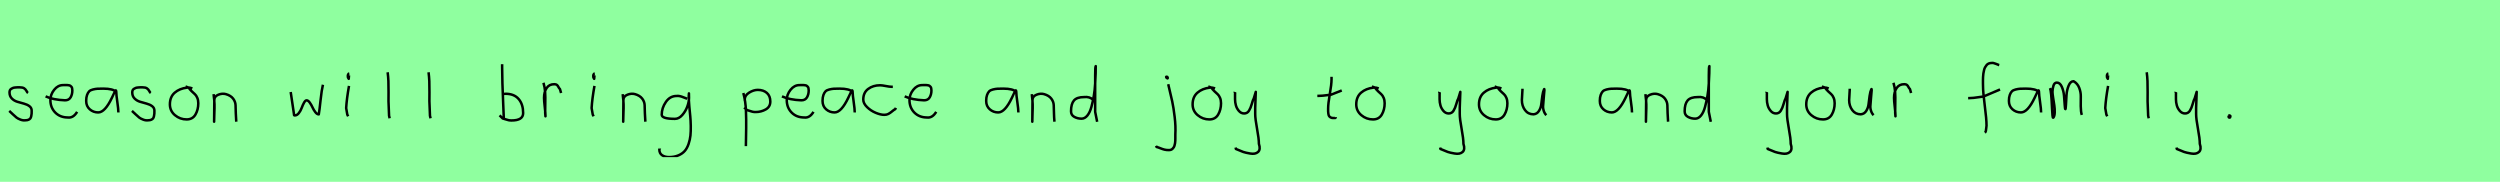 <?xml version="1.0" encoding="utf-8" standalone="no"?>
<!DOCTYPE svg PUBLIC "-//W3C//DTD SVG 1.1//EN"
  "http://www.w3.org/Graphics/SVG/1.1/DTD/svg11.dtd">
<svg xmlns:xlink="http://www.w3.org/1999/xlink" width="990pt" height="72pt" viewBox="0 0 990 72" xmlns="http://www.w3.org/2000/svg" version="1.1">
 <defs>
  <style type="text/css">*{stroke-linejoin: round; stroke-linecap: butt}</style>
 </defs>
 <g id="figure_1">
  <g id="patch_1">
   <path d="M 0 72 
L 990 72 
L 990 0 
L 0 0 
z
" style="fill: #8fff9f"/>
  </g>
  <g id="axes_1">
   <g id="patch_2">
    <path d="M 3.657 43.918 
Q 3.957 44.18 4.97 45.155 
Q 5.982 46.13 6.544 46.561 
Q 7.107 46.992 8.137 47.386 
Q 9.168 47.779 10.181 47.629 
Q 10.855 47.629 11.324 47.404 
Q 11.793 47.179 12.018 46.879 
Q 12.243 46.58 12.374 45.98 
Q 12.505 45.38 12.524 44.967 
Q 12.543 44.555 12.543 43.805 
Q 12.543 42.718 11.643 42.043 
Q 10.743 41.368 9.45 41.031 
Q 8.156 40.694 6.863 40.3 
Q 5.569 39.906 4.67 38.988 
Q 3.77 38.069 3.77 36.607 
Q 3.77 36.082 3.939 35.726 
Q 4.107 35.37 4.501 35.145 
Q 4.895 34.92 5.176 34.808 
Q 5.457 34.695 6.113 34.639 
Q 6.769 34.583 6.957 34.583 
Q 7.144 34.583 7.819 34.583 
Q 9.018 34.583 9.6 34.995 
Q 10.181 35.408 10.499 36.026 
Q 10.818 36.645 11.08 36.832 
" clip-path="url(#p90240d8241)" style="fill: none; stroke: #000000; stroke-linejoin: miter"/>
   </g>
  </g>
  <g id="axes_2">
   <g id="patch_3">
    <path d="M 18.058 38.161 
Q 21.03 39.536 25.749 39.721 
Q 27.272 39.721 27.96 38.551 
Q 28.647 37.381 28.647 35.82 
Q 28.647 35.3 28.554 34.91 
Q 28.461 34.52 28.22 34.297 
Q 27.978 34.074 27.811 33.944 
Q 27.644 33.814 27.198 33.758 
Q 26.752 33.702 26.548 33.684 
Q 26.344 33.665 25.768 33.684 
Q 25.192 33.702 24.969 33.702 
Q 22.925 33.702 21.439 35.578 
Q 19.953 37.455 19.953 39.61 
Q 19.953 42.62 21.885 44.57 
Q 23.817 46.521 26.864 46.521 
Q 29.019 46.818 30.542 44.292 
" clip-path="url(#pf41ec0245a)" style="fill: none; stroke: #000000; stroke-linejoin: miter"/>
   </g>
  </g>
  <g id="axes_3">
   <g id="patch_4">
    <path d="M 46.044 36.442 
Q 44.835 35.095 40.863 35.095 
Q 39.343 35.095 38.566 35.146 
Q 37.788 35.198 36.787 35.44 
Q 35.785 35.682 35.301 36.183 
Q 34.818 36.684 34.472 37.616 
Q 34.127 38.549 34.127 39.965 
Q 34.127 42.037 35.543 43.281 
Q 36.959 44.524 38.894 44.524 
Q 41.554 44.524 44.317 38.721 
Q 45.664 35.855 45.664 35.82 
Q 46.009 35.578 46.044 36.442 
Q 46.044 37.513 46.458 40.362 
Q 46.873 43.212 46.873 44.524 
" clip-path="url(#pe343e2cf0d)" style="fill: none; stroke: #000000; stroke-linejoin: miter"/>
   </g>
  </g>
  <g id="axes_4">
   <g id="patch_5">
    <path d="M 52.257 43.918 
Q 52.557 44.18 53.57 45.155 
Q 54.582 46.13 55.144 46.561 
Q 55.707 46.992 56.737 47.386 
Q 57.768 47.779 58.781 47.629 
Q 59.455 47.629 59.924 47.404 
Q 60.393 47.179 60.618 46.879 
Q 60.843 46.58 60.974 45.98 
Q 61.105 45.38 61.124 44.967 
Q 61.143 44.555 61.143 43.805 
Q 61.143 42.718 60.243 42.043 
Q 59.343 41.368 58.05 41.031 
Q 56.756 40.694 55.463 40.3 
Q 54.169 39.906 53.27 38.988 
Q 52.37 38.069 52.37 36.607 
Q 52.37 36.082 52.539 35.726 
Q 52.707 35.37 53.101 35.145 
Q 53.495 34.92 53.776 34.808 
Q 54.057 34.695 54.713 34.639 
Q 55.369 34.583 55.557 34.583 
Q 55.744 34.583 56.419 34.583 
Q 57.618 34.583 58.2 34.995 
Q 58.781 35.408 59.099 36.026 
Q 59.418 36.645 59.68 36.832 
" clip-path="url(#pa40ff4442a)" style="fill: none; stroke: #000000; stroke-linejoin: miter"/>
   </g>
  </g>
  <g id="axes_5">
   <g id="patch_6">
    <path d="M 76.162 35.033 
Q 75.112 34.583 74.137 34.695 
Q 71.1 35.033 69.189 36.701 
Q 67.277 38.369 67.277 41.331 
Q 67.277 43.918 69.282 45.605 
Q 71.288 47.292 73.912 47.292 
Q 76.274 47.292 77.399 45.361 
Q 78.523 43.43 78.523 40.881 
Q 78.523 39.644 78.111 38.707 
Q 77.699 37.769 77.174 37.301 
Q 76.649 36.832 75.899 36.12 
Q 75.149 35.408 74.7 34.695 
L 73.462 34.245 
" clip-path="url(#pf227f9f84a)" style="fill: none; stroke: #000000; stroke-linejoin: miter"/>
   </g>
  </g>
  <g id="axes_6">
   <g id="patch_7">
    <path d="M 84.639 37.282 
L 84.639 37.844 
Q 84.901 39.869 84.939 41.312 
Q 84.976 42.756 84.882 44.668 
Q 84.789 46.58 84.789 48.192 
L 84.864 39.644 
Q 84.864 38.144 86.457 37.507 
Q 88.05 36.87 89.475 37.282 
Q 91.387 37.844 92.305 39.044 
Q 93.224 40.244 93.28 41.668 
Q 93.336 43.093 93.374 44.818 
Q 93.411 46.542 93.561 48.192 
" clip-path="url(#p582648a079)" style="fill: none; stroke: #000000; stroke-linejoin: miter"/>
   </g>
  </g>
  <g id="axes_7"/>
  <g id="axes_8">
   <g id="patch_8">
    <path d="M 115.116 36.438 
L 116.352 44.778 
Q 116.455 45.567 116.455 45.602 
Q 116.455 45.705 116.764 45.705 
Q 117.622 45.705 118.342 44.778 
Q 119.063 43.851 119.475 42.719 
Q 119.887 41.586 120.402 40.659 
Q 120.917 39.733 121.397 39.733 
Q 122.015 39.733 122.65 40.608 
Q 123.285 41.483 123.748 42.513 
Q 124.211 43.542 124.881 44.418 
Q 125.55 45.293 126.236 45.293 
Q 126.511 43.783 126.94 39.698 
Q 127.369 35.614 127.884 33.555 
" clip-path="url(#p862bb43c0f)" style="fill: none; stroke: #000000; stroke-linejoin: miter"/>
   </g>
  </g>
  <g id="axes_9">
   <g id="patch_9">
    <path d="M 138.319 29.072 
Q 137.944 29.147 137.812 29.578 
Q 137.681 30.009 137.756 30.421 
Q 137.756 30.571 137.794 30.703 
Q 137.831 30.834 137.887 30.89 
Q 137.944 30.946 138 31.04 
Q 138.056 31.134 138.094 31.209 
L 138.206 29.859 
M 138.206 34.02 
Q 137.306 39.007 137.081 42.793 
L 137.531 45.38 
L 137.869 46.055 
" clip-path="url(#p4631441977)" style="fill: none; stroke: #000000; stroke-linejoin: miter"/>
   </g>
  </g>
  <g id="axes_10">
   <g id="patch_10">
    <path d="M 153.506 28.622 
Q 153.731 30.347 153.806 32.146 
Q 153.881 33.946 153.863 36.551 
Q 153.844 39.157 153.844 40.094 
Q 153.844 40.131 154.069 45.83 
L 154.294 46.842 
" clip-path="url(#p9c6089b1f8)" style="fill: none; stroke: #000000; stroke-linejoin: miter"/>
   </g>
  </g>
  <g id="axes_11">
   <g id="patch_11">
    <path d="M 169.706 28.622 
Q 169.931 30.347 170.006 32.146 
Q 170.081 33.946 170.063 36.551 
Q 170.044 39.157 170.044 40.094 
Q 170.044 40.131 170.269 45.83 
L 170.494 46.842 
" clip-path="url(#p99ed7c2473)" style="fill: none; stroke: #000000; stroke-linejoin: miter"/>
   </g>
  </g>
  <g id="axes_12"/>
  <g id="axes_13">
   <g id="patch_12">
    <path d="M 198.957 37.245 
Q 200.007 37.207 200.194 37.132 
Q 203.606 37.132 205.387 39.213 
Q 207.167 41.293 207.167 44.78 
Q 207.167 47.704 202.556 47.704 
Q 201.919 47.704 201.375 47.592 
Q 200.832 47.479 200.194 47.254 
Q 199.557 47.029 199.07 46.917 
L 197.833 45.68 
M 198.845 25.435 
L 198.845 26.56 
Q 198.845 29.409 198.957 33.008 
Q 199.07 36.607 199.257 40.9 
Q 199.445 45.192 199.52 47.142 
" clip-path="url(#pf73eeac438)" style="fill: none; stroke: #000000; stroke-linejoin: miter"/>
   </g>
  </g>
  <g id="axes_14">
   <g id="patch_13">
    <path d="M 215.213 32.783 
Q 215.738 34.508 215.87 36.457 
Q 216.001 38.407 215.926 40.956 
Q 215.851 43.505 215.888 44.705 
L 216.001 46.055 
L 216.001 45.83 
Q 216.001 44.668 215.72 42.306 
Q 215.438 39.944 215.438 38.744 
Q 215.438 36.42 216.451 34.883 
Q 217.463 33.346 219.487 33.346 
Q 220.2 33.346 220.537 33.627 
Q 220.874 33.908 221.137 34.433 
Q 221.399 34.958 221.737 35.258 
L 222.187 36.832 
" clip-path="url(#pa589fbca7a)" style="fill: none; stroke: #000000; stroke-linejoin: miter"/>
   </g>
  </g>
  <g id="axes_15">
   <g id="patch_14">
    <path d="M 235.519 29.072 
Q 235.144 29.147 235.012 29.578 
Q 234.881 30.009 234.956 30.421 
Q 234.956 30.571 234.994 30.703 
Q 235.031 30.834 235.087 30.89 
Q 235.144 30.946 235.2 31.04 
Q 235.256 31.134 235.294 31.209 
L 235.406 29.859 
M 235.406 34.02 
Q 234.506 39.007 234.281 42.793 
L 234.731 45.38 
L 235.069 46.055 
" clip-path="url(#p8783d3744d)" style="fill: none; stroke: #000000; stroke-linejoin: miter"/>
   </g>
  </g>
  <g id="axes_16">
   <g id="patch_15">
    <path d="M 246.639 37.282 
L 246.639 37.844 
Q 246.901 39.869 246.939 41.312 
Q 246.976 42.756 246.882 44.668 
Q 246.789 46.58 246.789 48.192 
L 246.864 39.644 
Q 246.864 38.144 248.457 37.507 
Q 250.05 36.87 251.475 37.282 
Q 253.387 37.844 254.305 39.044 
Q 255.224 40.244 255.28 41.668 
Q 255.336 43.093 255.374 44.818 
Q 255.411 46.542 255.561 48.192 
" clip-path="url(#p79b3ee7f52)" style="fill: none; stroke: #000000; stroke-linejoin: miter"/>
   </g>
  </g>
  <g id="axes_17">
   <g id="patch_16">
    <path d="M 272.087 39.096 
Q 271.832 39.024 270.868 38.623 
Q 269.903 38.223 269.248 38.077 
Q 268.592 37.931 267.937 38.004 
Q 265.316 38.004 263.678 40.389 
Q 262.04 42.773 262.04 45.431 
Q 262.04 47.069 267.282 47.069 
Q 268.847 47.069 270.176 45.558 
Q 271.505 44.047 272.178 42.173 
Q 272.852 40.298 272.852 38.769 
Q 272.852 37.276 272.815 36.985 
L 272.742 38.077 
Q 272.742 38.55 272.742 38.987 
Q 272.779 40.189 272.979 42.282 
Q 273.179 44.375 273.343 46.05 
Q 273.507 47.724 273.543 49.872 
Q 273.58 52.02 273.416 53.658 
Q 273.252 55.296 272.688 56.971 
Q 272.124 58.646 271.195 59.738 
Q 270.267 60.83 268.665 61.522 
Q 267.063 62.213 264.916 62.213 
Q 263.277 62.213 262.185 61.467 
Q 261.093 60.721 261.093 59.155 
Q 261.02 58.937 261.057 58.937 
Q 261.093 58.937 261.202 58.937 
Q 261.311 58.937 261.311 58.828 
" clip-path="url(#p4065c394a2)" style="fill: none; stroke: #000000; stroke-linejoin: miter"/>
   </g>
  </g>
  <g id="axes_18"/>
  <g id="axes_19">
   <g id="patch_17">
    <path d="M 294.92 39.869 
L 294.92 39.419 
Q 294.92 37.769 296.663 36.682 
Q 298.407 35.595 300.094 35.595 
Q 302.306 35.595 303.674 36.795 
Q 305.042 37.994 305.042 40.206 
Q 305.042 42.306 303.224 43.337 
Q 301.406 44.368 299.194 44.368 
Q 298.519 44.368 298.013 44.255 
Q 297.507 44.143 296.888 43.918 
Q 296.27 43.693 295.82 43.58 
L 294.695 42.568 
M 294.358 36.832 
Q 294.808 38.444 295.07 40.263 
Q 295.332 42.081 295.389 43.749 
Q 295.445 45.417 295.482 47.273 
Q 295.52 49.129 295.482 50.778 
L 295.37 57.864 
" clip-path="url(#pd3f13fd557)" style="fill: none; stroke: #000000; stroke-linejoin: miter"/>
   </g>
  </g>
  <g id="axes_20">
   <g id="patch_18">
    <path d="M 309.658 38.161 
Q 312.63 39.536 317.349 39.721 
Q 318.872 39.721 319.56 38.551 
Q 320.247 37.381 320.247 35.82 
Q 320.247 35.3 320.154 34.91 
Q 320.061 34.52 319.82 34.297 
Q 319.578 34.074 319.411 33.944 
Q 319.244 33.814 318.798 33.758 
Q 318.352 33.702 318.148 33.684 
Q 317.944 33.665 317.368 33.684 
Q 316.792 33.702 316.569 33.702 
Q 314.525 33.702 313.039 35.578 
Q 311.553 37.455 311.553 39.61 
Q 311.553 42.62 313.485 44.57 
Q 315.417 46.521 318.464 46.521 
Q 320.619 46.818 322.142 44.292 
" clip-path="url(#pf51945c5a0)" style="fill: none; stroke: #000000; stroke-linejoin: miter"/>
   </g>
  </g>
  <g id="axes_21">
   <g id="patch_19">
    <path d="M 337.644 36.442 
Q 336.435 35.095 332.463 35.095 
Q 330.943 35.095 330.166 35.146 
Q 329.388 35.198 328.387 35.44 
Q 327.385 35.682 326.901 36.183 
Q 326.418 36.684 326.072 37.616 
Q 325.727 38.549 325.727 39.965 
Q 325.727 42.037 327.143 43.281 
Q 328.559 44.524 330.494 44.524 
Q 333.154 44.524 335.917 38.721 
Q 337.264 35.855 337.264 35.82 
Q 337.609 35.578 337.644 36.442 
Q 337.644 37.513 338.058 40.362 
Q 338.473 43.212 338.473 44.524 
" clip-path="url(#p7beaae6941)" style="fill: none; stroke: #000000; stroke-linejoin: miter"/>
   </g>
  </g>
  <g id="axes_22">
   <g id="patch_20">
    <path d="M 353.557 34.365 
Q 353.557 34.365 353.061 34.365 
Q 352.267 34.365 350.78 34.068 
Q 349.292 33.77 348.498 33.77 
Q 345.721 33.77 343.787 35.225 
Q 341.853 36.68 341.853 39.424 
Q 341.853 40.944 343.341 42.399 
Q 344.829 43.854 346.763 44.664 
Q 348.697 45.474 350.184 45.474 
Q 351.11 45.474 351.804 45.11 
Q 352.499 44.747 353.243 44.118 
Q 353.987 43.49 354.549 43.193 
L 354.747 42.697 
" clip-path="url(#p37e2c63c9b)" style="fill: none; stroke: #000000; stroke-linejoin: miter"/>
   </g>
  </g>
  <g id="axes_23">
   <g id="patch_21">
    <path d="M 358.258 38.161 
Q 361.23 39.536 365.949 39.721 
Q 367.472 39.721 368.16 38.551 
Q 368.847 37.381 368.847 35.82 
Q 368.847 35.3 368.754 34.91 
Q 368.661 34.52 368.42 34.297 
Q 368.178 34.074 368.011 33.944 
Q 367.844 33.814 367.398 33.758 
Q 366.952 33.702 366.748 33.684 
Q 366.544 33.665 365.968 33.684 
Q 365.392 33.702 365.169 33.702 
Q 363.125 33.702 361.639 35.578 
Q 360.153 37.455 360.153 39.61 
Q 360.153 42.62 362.085 44.57 
Q 364.017 46.521 367.064 46.521 
Q 369.219 46.818 370.742 44.292 
" clip-path="url(#p4536e40eff)" style="fill: none; stroke: #000000; stroke-linejoin: miter"/>
   </g>
  </g>
  <g id="axes_24"/>
  <g id="axes_25">
   <g id="patch_22">
    <path d="M 402.444 36.442 
Q 401.235 35.095 397.263 35.095 
Q 395.743 35.095 394.966 35.146 
Q 394.188 35.198 393.187 35.44 
Q 392.185 35.682 391.701 36.183 
Q 391.218 36.684 390.872 37.616 
Q 390.527 38.549 390.527 39.965 
Q 390.527 42.037 391.943 43.281 
Q 393.359 44.524 395.294 44.524 
Q 397.954 44.524 400.717 38.721 
Q 402.064 35.855 402.064 35.82 
Q 402.409 35.578 402.444 36.442 
Q 402.444 37.513 402.858 40.362 
Q 403.273 43.212 403.273 44.524 
" clip-path="url(#p203069c21c)" style="fill: none; stroke: #000000; stroke-linejoin: miter"/>
   </g>
  </g>
  <g id="axes_26">
   <g id="patch_23">
    <path d="M 408.639 37.282 
L 408.639 37.844 
Q 408.901 39.869 408.939 41.312 
Q 408.976 42.756 408.882 44.668 
Q 408.789 46.58 408.789 48.192 
L 408.864 39.644 
Q 408.864 38.144 410.457 37.507 
Q 412.05 36.87 413.475 37.282 
Q 415.387 37.844 416.305 39.044 
Q 417.224 40.244 417.28 41.668 
Q 417.336 43.093 417.374 44.818 
Q 417.411 46.542 417.561 48.192 
" clip-path="url(#pfe1d066472)" style="fill: none; stroke: #000000; stroke-linejoin: miter"/>
   </g>
  </g>
  <g id="axes_27">
   <g id="patch_24">
    <path d="M 432.899 39.569 
Q 431.549 38.182 429.3 38.444 
Q 426.451 38.444 425.289 39.794 
Q 424.126 41.144 424.126 44.068 
Q 424.126 45.567 425.42 46.28 
Q 426.713 46.992 428.288 46.992 
Q 429.6 46.992 430.612 45.736 
Q 431.624 44.48 432.205 42.306 
Q 432.787 40.131 433.161 37.938 
Q 433.536 35.745 433.686 33.046 
Q 433.836 30.347 433.874 28.978 
Q 433.911 27.61 433.911 26.185 
Q 433.686 26.26 433.686 29.897 
L 433.686 44.293 
L 434.474 48.229 
" clip-path="url(#p99304f75d7)" style="fill: none; stroke: #000000; stroke-linejoin: miter"/>
   </g>
  </g>
  <g id="axes_28"/>
  <g id="axes_29">
   <g id="patch_25">
    <path d="M 462.056 30.309 
Q 461.569 30.421 461.981 30.834 
Q 462.356 31.209 462.431 30.946 
Q 462.469 30.871 462.394 30.646 
Q 462.394 30.459 462.319 30.421 
Q 462.244 30.384 462.112 30.421 
Q 461.981 30.459 461.831 30.421 
L 461.719 30.646 
M 462.618 33.346 
Q 463.668 37.732 464.193 40.131 
Q 464.718 42.531 465.168 46.317 
Q 465.618 50.104 465.43 53.253 
Q 465.43 53.44 465.43 54.021 
Q 465.43 54.602 465.43 54.902 
Q 465.43 55.202 465.411 55.783 
Q 465.393 56.364 465.318 56.702 
Q 465.243 57.039 465.13 57.527 
Q 465.018 58.014 464.812 58.314 
Q 464.605 58.614 464.343 58.895 
Q 464.081 59.176 463.706 59.307 
Q 463.331 59.438 462.843 59.438 
Q 461.869 59.438 461.119 59.251 
Q 460.369 59.064 459.507 58.707 
Q 458.645 58.351 458.007 58.201 
L 457.782 57.751 
" clip-path="url(#p88f3313d0d)" style="fill: none; stroke: #000000; stroke-linejoin: miter"/>
   </g>
  </g>
  <g id="axes_30">
   <g id="patch_26">
    <path d="M 481.162 35.033 
Q 480.112 34.583 479.137 34.695 
Q 476.1 35.033 474.189 36.701 
Q 472.277 38.369 472.277 41.331 
Q 472.277 43.918 474.282 45.605 
Q 476.288 47.292 478.912 47.292 
Q 481.274 47.292 482.399 45.361 
Q 483.523 43.43 483.523 40.881 
Q 483.523 39.644 483.111 38.707 
Q 482.699 37.769 482.174 37.301 
Q 481.649 36.832 480.899 36.12 
Q 480.149 35.408 479.7 34.695 
L 478.462 34.245 
" clip-path="url(#pe1a3c23c12)" style="fill: none; stroke: #000000; stroke-linejoin: miter"/>
   </g>
  </g>
  <g id="axes_31">
   <g id="patch_27">
    <path d="M 488.964 36.382 
Q 488.926 36.495 489.058 36.701 
Q 489.189 36.907 489.076 37.057 
L 489.076 39.307 
Q 489.076 40.506 489.414 41.725 
Q 489.751 42.943 490.613 43.937 
Q 491.476 44.93 492.675 44.93 
Q 493.913 44.93 494.587 43.862 
Q 495.262 42.793 495.712 41.144 
Q 496.162 39.494 496.499 38.969 
L 497.287 36.382 
L 497.062 42.681 
L 497.062 45.155 
Q 497.062 47.067 497.793 51.003 
Q 498.524 54.94 498.524 56.964 
Q 499.274 59.214 498.186 60.188 
Q 497.099 61.163 495.037 60.788 
Q 493.238 60.488 492.319 60.17 
Q 491.401 59.851 489.414 58.989 
L 489.301 58.426 
" clip-path="url(#p48746ca4bf)" style="fill: none; stroke: #000000; stroke-linejoin: miter"/>
   </g>
  </g>
  <g id="axes_32"/>
  <g id="axes_33">
   <g id="patch_28">
    <path d="M 521.664 37.957 
L 522.339 37.957 
Q 523.051 37.957 523.838 37.882 
Q 524.626 37.807 525.582 37.676 
Q 526.537 37.545 527.062 37.507 
L 531.336 35.82 
M 527.287 30.421 
L 527.287 31.434 
Q 527.287 33.383 526.612 37.207 
Q 525.938 41.031 525.938 43.018 
Q 525.938 43.805 525.938 44.105 
Q 525.938 44.405 526.031 45.042 
Q 526.125 45.68 526.313 45.961 
Q 526.5 46.242 526.894 46.486 
Q 527.287 46.729 527.85 46.729 
Q 527.962 46.692 528.281 46.729 
Q 528.599 46.767 528.787 46.711 
Q 528.974 46.655 528.974 46.392 
" clip-path="url(#p59dba8fe56)" style="fill: none; stroke: #000000; stroke-linejoin: miter"/>
   </g>
  </g>
  <g id="axes_34">
   <g id="patch_29">
    <path d="M 545.962 35.033 
Q 544.912 34.583 543.937 34.695 
Q 540.9 35.033 538.989 36.701 
Q 537.077 38.369 537.077 41.331 
Q 537.077 43.918 539.082 45.605 
Q 541.088 47.292 543.712 47.292 
Q 546.074 47.292 547.199 45.361 
Q 548.323 43.43 548.323 40.881 
Q 548.323 39.644 547.911 38.707 
Q 547.499 37.769 546.974 37.301 
Q 546.449 36.832 545.699 36.12 
Q 544.949 35.408 544.5 34.695 
L 543.262 34.245 
" clip-path="url(#pc94f80d033)" style="fill: none; stroke: #000000; stroke-linejoin: miter"/>
   </g>
  </g>
  <g id="axes_35"/>
  <g id="axes_36">
   <g id="patch_30">
    <path d="M 569.964 36.382 
Q 569.926 36.495 570.058 36.701 
Q 570.189 36.907 570.076 37.057 
L 570.076 39.307 
Q 570.076 40.506 570.414 41.725 
Q 570.751 42.943 571.613 43.937 
Q 572.476 44.93 573.675 44.93 
Q 574.913 44.93 575.587 43.862 
Q 576.262 42.793 576.712 41.144 
Q 577.162 39.494 577.499 38.969 
L 578.287 36.382 
L 578.062 42.681 
L 578.062 45.155 
Q 578.062 47.067 578.793 51.003 
Q 579.524 54.94 579.524 56.964 
Q 580.274 59.214 579.186 60.188 
Q 578.099 61.163 576.037 60.788 
Q 574.238 60.488 573.319 60.17 
Q 572.401 59.851 570.414 58.989 
L 570.301 58.426 
" clip-path="url(#p11b83ff937)" style="fill: none; stroke: #000000; stroke-linejoin: miter"/>
   </g>
  </g>
  <g id="axes_37">
   <g id="patch_31">
    <path d="M 594.562 35.033 
Q 593.512 34.583 592.537 34.695 
Q 589.5 35.033 587.589 36.701 
Q 585.677 38.369 585.677 41.331 
Q 585.677 43.918 587.682 45.605 
Q 589.688 47.292 592.312 47.292 
Q 594.674 47.292 595.799 45.361 
Q 596.923 43.43 596.923 40.881 
Q 596.923 39.644 596.511 38.707 
Q 596.099 37.769 595.574 37.301 
Q 595.049 36.832 594.299 36.12 
Q 593.549 35.408 593.1 34.695 
L 591.862 34.245 
" clip-path="url(#pf30f779509)" style="fill: none; stroke: #000000; stroke-linejoin: miter"/>
   </g>
  </g>
  <g id="axes_38">
   <g id="patch_32">
    <path d="M 602.889 35.145 
Q 602.889 35.145 602.889 35.595 
Q 602.889 36.27 602.776 37.62 
Q 602.664 38.969 602.664 39.644 
Q 602.664 41.931 603.901 43.599 
Q 605.138 45.267 607.275 45.267 
Q 608.662 45.155 609.431 43.918 
Q 610.199 42.681 610.349 41.237 
Q 610.499 39.794 610.762 37.994 
Q 611.024 36.195 611.436 35.37 
Q 611.586 35.07 611.586 35.67 
Q 611.586 36.27 611.324 38.707 
Q 611.099 41.031 611.099 41.556 
Q 610.949 42.643 611.286 43.768 
Q 611.624 44.892 612.336 45.605 
" clip-path="url(#paa9e19a16a)" style="fill: none; stroke: #000000; stroke-linejoin: miter"/>
   </g>
  </g>
  <g id="axes_39"/>
  <g id="axes_40">
   <g id="patch_33">
    <path d="M 645.444 36.442 
Q 644.235 35.095 640.263 35.095 
Q 638.743 35.095 637.966 35.146 
Q 637.188 35.198 636.187 35.44 
Q 635.185 35.682 634.701 36.183 
Q 634.218 36.684 633.872 37.616 
Q 633.527 38.549 633.527 39.965 
Q 633.527 42.037 634.943 43.281 
Q 636.359 44.524 638.294 44.524 
Q 640.954 44.524 643.717 38.721 
Q 645.064 35.855 645.064 35.82 
Q 645.409 35.578 645.444 36.442 
Q 645.444 37.513 645.858 40.362 
Q 646.273 43.212 646.273 44.524 
" clip-path="url(#p914ff181cf)" style="fill: none; stroke: #000000; stroke-linejoin: miter"/>
   </g>
  </g>
  <g id="axes_41">
   <g id="patch_34">
    <path d="M 651.639 37.282 
L 651.639 37.844 
Q 651.901 39.869 651.939 41.312 
Q 651.976 42.756 651.882 44.668 
Q 651.789 46.58 651.789 48.192 
L 651.864 39.644 
Q 651.864 38.144 653.457 37.507 
Q 655.05 36.87 656.475 37.282 
Q 658.387 37.844 659.305 39.044 
Q 660.224 40.244 660.28 41.668 
Q 660.336 43.093 660.374 44.818 
Q 660.411 46.542 660.561 48.192 
" clip-path="url(#p9be88ec37f)" style="fill: none; stroke: #000000; stroke-linejoin: miter"/>
   </g>
  </g>
  <g id="axes_42">
   <g id="patch_35">
    <path d="M 675.899 39.569 
Q 674.549 38.182 672.3 38.444 
Q 669.451 38.444 668.289 39.794 
Q 667.126 41.144 667.126 44.068 
Q 667.126 45.567 668.42 46.28 
Q 669.713 46.992 671.288 46.992 
Q 672.6 46.992 673.612 45.736 
Q 674.624 44.48 675.205 42.306 
Q 675.787 40.131 676.161 37.938 
Q 676.536 35.745 676.686 33.046 
Q 676.836 30.347 676.874 28.978 
Q 676.911 27.61 676.911 26.185 
Q 676.686 26.26 676.686 29.897 
L 676.686 44.293 
L 677.474 48.229 
" clip-path="url(#p04225783ea)" style="fill: none; stroke: #000000; stroke-linejoin: miter"/>
   </g>
  </g>
  <g id="axes_43"/>
  <g id="axes_44">
   <g id="patch_36">
    <path d="M 699.564 36.382 
Q 699.526 36.495 699.658 36.701 
Q 699.789 36.907 699.676 37.057 
L 699.676 39.307 
Q 699.676 40.506 700.014 41.725 
Q 700.351 42.943 701.213 43.937 
Q 702.076 44.93 703.275 44.93 
Q 704.513 44.93 705.187 43.862 
Q 705.862 42.793 706.312 41.144 
Q 706.762 39.494 707.099 38.969 
L 707.887 36.382 
L 707.662 42.681 
L 707.662 45.155 
Q 707.662 47.067 708.393 51.003 
Q 709.124 54.94 709.124 56.964 
Q 709.874 59.214 708.786 60.188 
Q 707.699 61.163 705.637 60.788 
Q 703.838 60.488 702.919 60.17 
Q 702.001 59.851 700.014 58.989 
L 699.901 58.426 
" clip-path="url(#pceca59f8b5)" style="fill: none; stroke: #000000; stroke-linejoin: miter"/>
   </g>
  </g>
  <g id="axes_45">
   <g id="patch_37">
    <path d="M 724.162 35.033 
Q 723.112 34.583 722.137 34.695 
Q 719.1 35.033 717.189 36.701 
Q 715.277 38.369 715.277 41.331 
Q 715.277 43.918 717.282 45.605 
Q 719.288 47.292 721.912 47.292 
Q 724.274 47.292 725.399 45.361 
Q 726.523 43.43 726.523 40.881 
Q 726.523 39.644 726.111 38.707 
Q 725.699 37.769 725.174 37.301 
Q 724.649 36.832 723.899 36.12 
Q 723.149 35.408 722.7 34.695 
L 721.462 34.245 
" clip-path="url(#p5fc62aeb3a)" style="fill: none; stroke: #000000; stroke-linejoin: miter"/>
   </g>
  </g>
  <g id="axes_46">
   <g id="patch_38">
    <path d="M 732.489 35.145 
Q 732.489 35.145 732.489 35.595 
Q 732.489 36.27 732.376 37.62 
Q 732.264 38.969 732.264 39.644 
Q 732.264 41.931 733.501 43.599 
Q 734.738 45.267 736.875 45.267 
Q 738.262 45.155 739.031 43.918 
Q 739.799 42.681 739.949 41.237 
Q 740.099 39.794 740.362 37.994 
Q 740.624 36.195 741.036 35.37 
Q 741.186 35.07 741.186 35.67 
Q 741.186 36.27 740.924 38.707 
Q 740.699 41.031 740.699 41.556 
Q 740.549 42.643 740.886 43.768 
Q 741.224 44.892 741.936 45.605 
" clip-path="url(#p49dd29e0c1)" style="fill: none; stroke: #000000; stroke-linejoin: miter"/>
   </g>
  </g>
  <g id="axes_47">
   <g id="patch_39">
    <path d="M 749.813 32.783 
Q 750.338 34.508 750.47 36.457 
Q 750.601 38.407 750.526 40.956 
Q 750.451 43.505 750.488 44.705 
L 750.601 46.055 
L 750.601 45.83 
Q 750.601 44.668 750.32 42.306 
Q 750.038 39.944 750.038 38.744 
Q 750.038 36.42 751.051 34.883 
Q 752.063 33.346 754.087 33.346 
Q 754.8 33.346 755.137 33.627 
Q 755.474 33.908 755.737 34.433 
Q 755.999 34.958 756.337 35.258 
L 756.787 36.832 
" clip-path="url(#pf9ba9cdd62)" style="fill: none; stroke: #000000; stroke-linejoin: miter"/>
   </g>
  </g>
  <g id="axes_48"/>
  <g id="axes_49">
   <g id="patch_40">
    <path d="M 779.384 38.853 
L 779.812 38.853 
Q 780.633 38.853 781.596 38.746 
Q 782.56 38.639 783.72 38.461 
Q 784.879 38.282 785.486 38.211 
L 792.016 35.427 
M 791.695 25.793 
Q 791.409 25.722 790.374 25.276 
Q 789.34 24.83 788.697 24.937 
Q 788.055 24.937 787.538 25.151 
Q 787.02 25.365 786.681 25.793 
Q 786.342 26.221 786.075 26.685 
Q 785.807 27.149 785.664 27.863 
Q 785.522 28.576 785.415 29.129 
Q 785.307 29.683 785.29 30.503 
Q 785.272 31.324 785.254 31.77 
Q 785.236 32.216 785.254 32.965 
Q 785.272 33.715 785.272 33.929 
Q 785.272 36.605 785.968 41.85 
Q 786.663 47.096 786.663 49.772 
Q 786.592 50.057 786.556 50.682 
Q 786.521 51.306 786.414 51.806 
Q 786.307 52.305 786.021 52.555 
" clip-path="url(#p2bf08f1360)" style="fill: none; stroke: #000000; stroke-linejoin: miter"/>
   </g>
  </g>
  <g id="axes_50">
   <g id="patch_41">
    <path d="M 807.444 36.442 
Q 806.235 35.095 802.263 35.095 
Q 800.743 35.095 799.966 35.146 
Q 799.188 35.198 798.187 35.44 
Q 797.185 35.682 796.701 36.183 
Q 796.218 36.684 795.872 37.616 
Q 795.527 38.549 795.527 39.965 
Q 795.527 42.037 796.943 43.281 
Q 798.359 44.524 800.294 44.524 
Q 802.954 44.524 805.717 38.721 
Q 807.064 35.855 807.064 35.82 
Q 807.409 35.578 807.444 36.442 
Q 807.444 37.513 807.858 40.362 
Q 808.273 43.212 808.273 44.524 
" clip-path="url(#pb4a2cbd1e3)" style="fill: none; stroke: #000000; stroke-linejoin: miter"/>
   </g>
  </g>
  <g id="axes_51">
   <g id="patch_42">
    <path d="M 811.808 34.88 
Q 812.314 36.073 812.604 42.871 
Q 812.748 46.632 813.038 46.632 
Q 813.074 46.632 813.11 46.596 
Q 813.616 46.017 813.67 44.589 
Q 813.725 43.161 813.508 41.75 
Q 813.291 40.34 813.038 38.713 
Q 812.784 37.086 812.784 36.399 
Q 812.784 35.169 813.164 33.94 
Q 813.544 32.71 814.52 32.71 
Q 815.75 32.71 816.473 34.355 
Q 817.196 36.001 817.359 37.972 
Q 817.521 39.942 817.63 41.588 
Q 817.738 43.233 817.883 43.233 
Q 818.028 43.233 818.118 41.497 
Q 818.208 39.762 818.335 37.7 
Q 818.462 35.639 819.185 33.903 
Q 819.908 32.168 821.138 32.168 
Q 822.692 33.036 823.361 34.771 
Q 824.03 36.507 823.994 38.189 
Q 823.958 39.87 823.976 42.058 
Q 823.994 44.245 824.392 45.511 
" clip-path="url(#p0d565e133e)" style="fill: none; stroke: #000000; stroke-linejoin: miter"/>
   </g>
  </g>
  <g id="axes_52">
   <g id="patch_43">
    <path d="M 834.919 29.072 
Q 834.544 29.147 834.412 29.578 
Q 834.281 30.009 834.356 30.421 
Q 834.356 30.571 834.394 30.703 
Q 834.431 30.834 834.487 30.89 
Q 834.544 30.946 834.6 31.04 
Q 834.656 31.134 834.694 31.209 
L 834.806 29.859 
M 834.806 34.02 
Q 833.906 39.007 833.681 42.793 
L 834.131 45.38 
L 834.469 46.055 
" clip-path="url(#p24ad427e97)" style="fill: none; stroke: #000000; stroke-linejoin: miter"/>
   </g>
  </g>
  <g id="axes_53">
   <g id="patch_44">
    <path d="M 850.106 28.622 
Q 850.331 30.347 850.406 32.146 
Q 850.481 33.946 850.463 36.551 
Q 850.444 39.157 850.444 40.094 
Q 850.444 40.131 850.669 45.83 
L 850.894 46.842 
" clip-path="url(#p28a9b9413a)" style="fill: none; stroke: #000000; stroke-linejoin: miter"/>
   </g>
  </g>
  <g id="axes_54">
   <g id="patch_45">
    <path d="M 861.564 36.382 
Q 861.526 36.495 861.658 36.701 
Q 861.789 36.907 861.676 37.057 
L 861.676 39.307 
Q 861.676 40.506 862.014 41.725 
Q 862.351 42.943 863.213 43.937 
Q 864.076 44.93 865.275 44.93 
Q 866.513 44.93 867.187 43.862 
Q 867.862 42.793 868.312 41.144 
Q 868.762 39.494 869.099 38.969 
L 869.887 36.382 
L 869.662 42.681 
L 869.662 45.155 
Q 869.662 47.067 870.393 51.003 
Q 871.124 54.94 871.124 56.964 
Q 871.874 59.214 870.786 60.188 
Q 869.699 61.163 867.637 60.788 
Q 865.838 60.488 864.919 60.17 
Q 864.001 59.851 862.014 58.989 
L 861.901 58.426 
" clip-path="url(#pf6d92b3ac0)" style="fill: none; stroke: #000000; stroke-linejoin: miter"/>
   </g>
  </g>
  <g id="axes_55">
   <g id="patch_46">
    <path d="M 882.788 45.98 
Q 882.75 46.017 882.619 46.055 
Q 882.488 46.092 882.525 46.167 
Q 882.525 46.58 882.9 46.58 
Q 883.237 46.58 883.237 46.092 
Q 883.312 45.867 883.031 45.755 
Q 882.75 45.642 882.563 45.755 
" clip-path="url(#p273cc4efb1)" style="fill: none; stroke: #000000; stroke-linejoin: miter"/>
   </g>
  </g>
 </g>
 <defs>
  <clipPath id="p90240d8241">
   <rect x="1.783" y="8.64" width="12.634" height="54.36"/>
  </clipPath>
  <clipPath id="pf41ec0245a">
   <rect x="16.2" y="8.882" width="16.2" height="53.876"/>
  </clipPath>
  <clipPath id="pe343e2cf0d">
   <rect x="32.4" y="10.777" width="16.2" height="50.085"/>
  </clipPath>
  <clipPath id="pa40ff4442a">
   <rect x="50.383" y="8.64" width="12.634" height="54.36"/>
  </clipPath>
  <clipPath id="pf227f9f84a">
   <rect x="65.402" y="8.64" width="14.996" height="54.36"/>
  </clipPath>
  <clipPath id="p582648a079">
   <rect x="82.764" y="8.64" width="12.672" height="54.36"/>
  </clipPath>
  <clipPath id="p862bb43c0f">
   <rect x="113.4" y="10.937" width="16.2" height="49.767"/>
  </clipPath>
  <clipPath id="p4631441977">
   <rect x="135.207" y="8.64" width="4.986" height="54.36"/>
  </clipPath>
  <clipPath id="p9c6089b1f8">
   <rect x="151.632" y="8.64" width="4.536" height="54.36"/>
  </clipPath>
  <clipPath id="p99ed7c2473">
   <rect x="167.832" y="8.64" width="4.536" height="54.36"/>
  </clipPath>
  <clipPath id="pf73eeac438">
   <rect x="195.958" y="8.64" width="13.084" height="54.36"/>
  </clipPath>
  <clipPath id="pa589fbca7a">
   <rect x="213.339" y="8.64" width="10.722" height="54.36"/>
  </clipPath>
  <clipPath id="p8783d3744d">
   <rect x="232.407" y="8.64" width="4.986" height="54.36"/>
  </clipPath>
  <clipPath id="p79b3ee7f52">
   <rect x="244.764" y="8.64" width="12.672" height="54.36"/>
  </clipPath>
  <clipPath id="p4065c394a2">
   <rect x="259.2" y="9.427" width="16.2" height="52.787"/>
  </clipPath>
  <clipPath id="pd3f13fd557">
   <rect x="292.483" y="8.64" width="14.434" height="54.36"/>
  </clipPath>
  <clipPath id="pf51945c5a0">
   <rect x="307.8" y="8.882" width="16.2" height="53.876"/>
  </clipPath>
  <clipPath id="p7beaae6941">
   <rect x="324" y="10.777" width="16.2" height="50.085"/>
  </clipPath>
  <clipPath id="p37e2c63c9b">
   <rect x="340.2" y="11.851" width="16.2" height="47.939"/>
  </clipPath>
  <clipPath id="p4536e40eff">
   <rect x="356.4" y="8.882" width="16.2" height="53.876"/>
  </clipPath>
  <clipPath id="p203069c21c">
   <rect x="388.8" y="10.777" width="16.2" height="50.085"/>
  </clipPath>
  <clipPath id="pfe1d066472">
   <rect x="406.764" y="8.64" width="12.672" height="54.36"/>
  </clipPath>
  <clipPath id="p99304f75d7">
   <rect x="422.252" y="8.64" width="14.096" height="54.36"/>
  </clipPath>
  <clipPath id="p88f3313d0d">
   <rect x="455.908" y="8.64" width="11.584" height="54.36"/>
  </clipPath>
  <clipPath id="pe1a3c23c12">
   <rect x="470.402" y="8.64" width="14.996" height="54.36"/>
  </clipPath>
  <clipPath id="p48746ca4bf">
   <rect x="487.052" y="8.64" width="14.096" height="54.36"/>
  </clipPath>
  <clipPath id="p59dba8fe56">
   <rect x="519.789" y="8.64" width="13.421" height="54.36"/>
  </clipPath>
  <clipPath id="pc94f80d033">
   <rect x="535.202" y="8.64" width="14.996" height="54.36"/>
  </clipPath>
  <clipPath id="p11b83ff937">
   <rect x="568.052" y="8.64" width="14.096" height="54.36"/>
  </clipPath>
  <clipPath id="pf30f779509">
   <rect x="583.802" y="8.64" width="14.996" height="54.36"/>
  </clipPath>
  <clipPath id="paa9e19a16a">
   <rect x="600.789" y="8.64" width="13.421" height="54.36"/>
  </clipPath>
  <clipPath id="p914ff181cf">
   <rect x="631.8" y="10.777" width="16.2" height="50.085"/>
  </clipPath>
  <clipPath id="p9be88ec37f">
   <rect x="649.764" y="8.64" width="12.672" height="54.36"/>
  </clipPath>
  <clipPath id="p04225783ea">
   <rect x="665.252" y="8.64" width="14.096" height="54.36"/>
  </clipPath>
  <clipPath id="pceca59f8b5">
   <rect x="697.652" y="8.64" width="14.096" height="54.36"/>
  </clipPath>
  <clipPath id="p5fc62aeb3a">
   <rect x="713.402" y="8.64" width="14.996" height="54.36"/>
  </clipPath>
  <clipPath id="p49dd29e0c1">
   <rect x="730.389" y="8.64" width="13.421" height="54.36"/>
  </clipPath>
  <clipPath id="pf9ba9cdd62">
   <rect x="747.939" y="8.64" width="10.722" height="54.36"/>
  </clipPath>
  <clipPath id="p2bf08f1360">
   <rect x="777.6" y="9.95" width="16.2" height="51.74"/>
  </clipPath>
  <clipPath id="pb4a2cbd1e3">
   <rect x="793.8" y="10.777" width="16.2" height="50.085"/>
  </clipPath>
  <clipPath id="p0d565e133e">
   <rect x="810" y="9.603" width="16.2" height="52.433"/>
  </clipPath>
  <clipPath id="p24ad427e97">
   <rect x="831.807" y="8.64" width="4.986" height="54.36"/>
  </clipPath>
  <clipPath id="p28a9b9413a">
   <rect x="848.232" y="8.64" width="4.536" height="54.36"/>
  </clipPath>
  <clipPath id="pf6d92b3ac0">
   <rect x="859.652" y="8.64" width="14.096" height="54.36"/>
  </clipPath>
  <clipPath id="p273cc4efb1">
   <rect x="880.613" y="8.64" width="4.574" height="54.36"/>
  </clipPath>
 </defs>
</svg>

